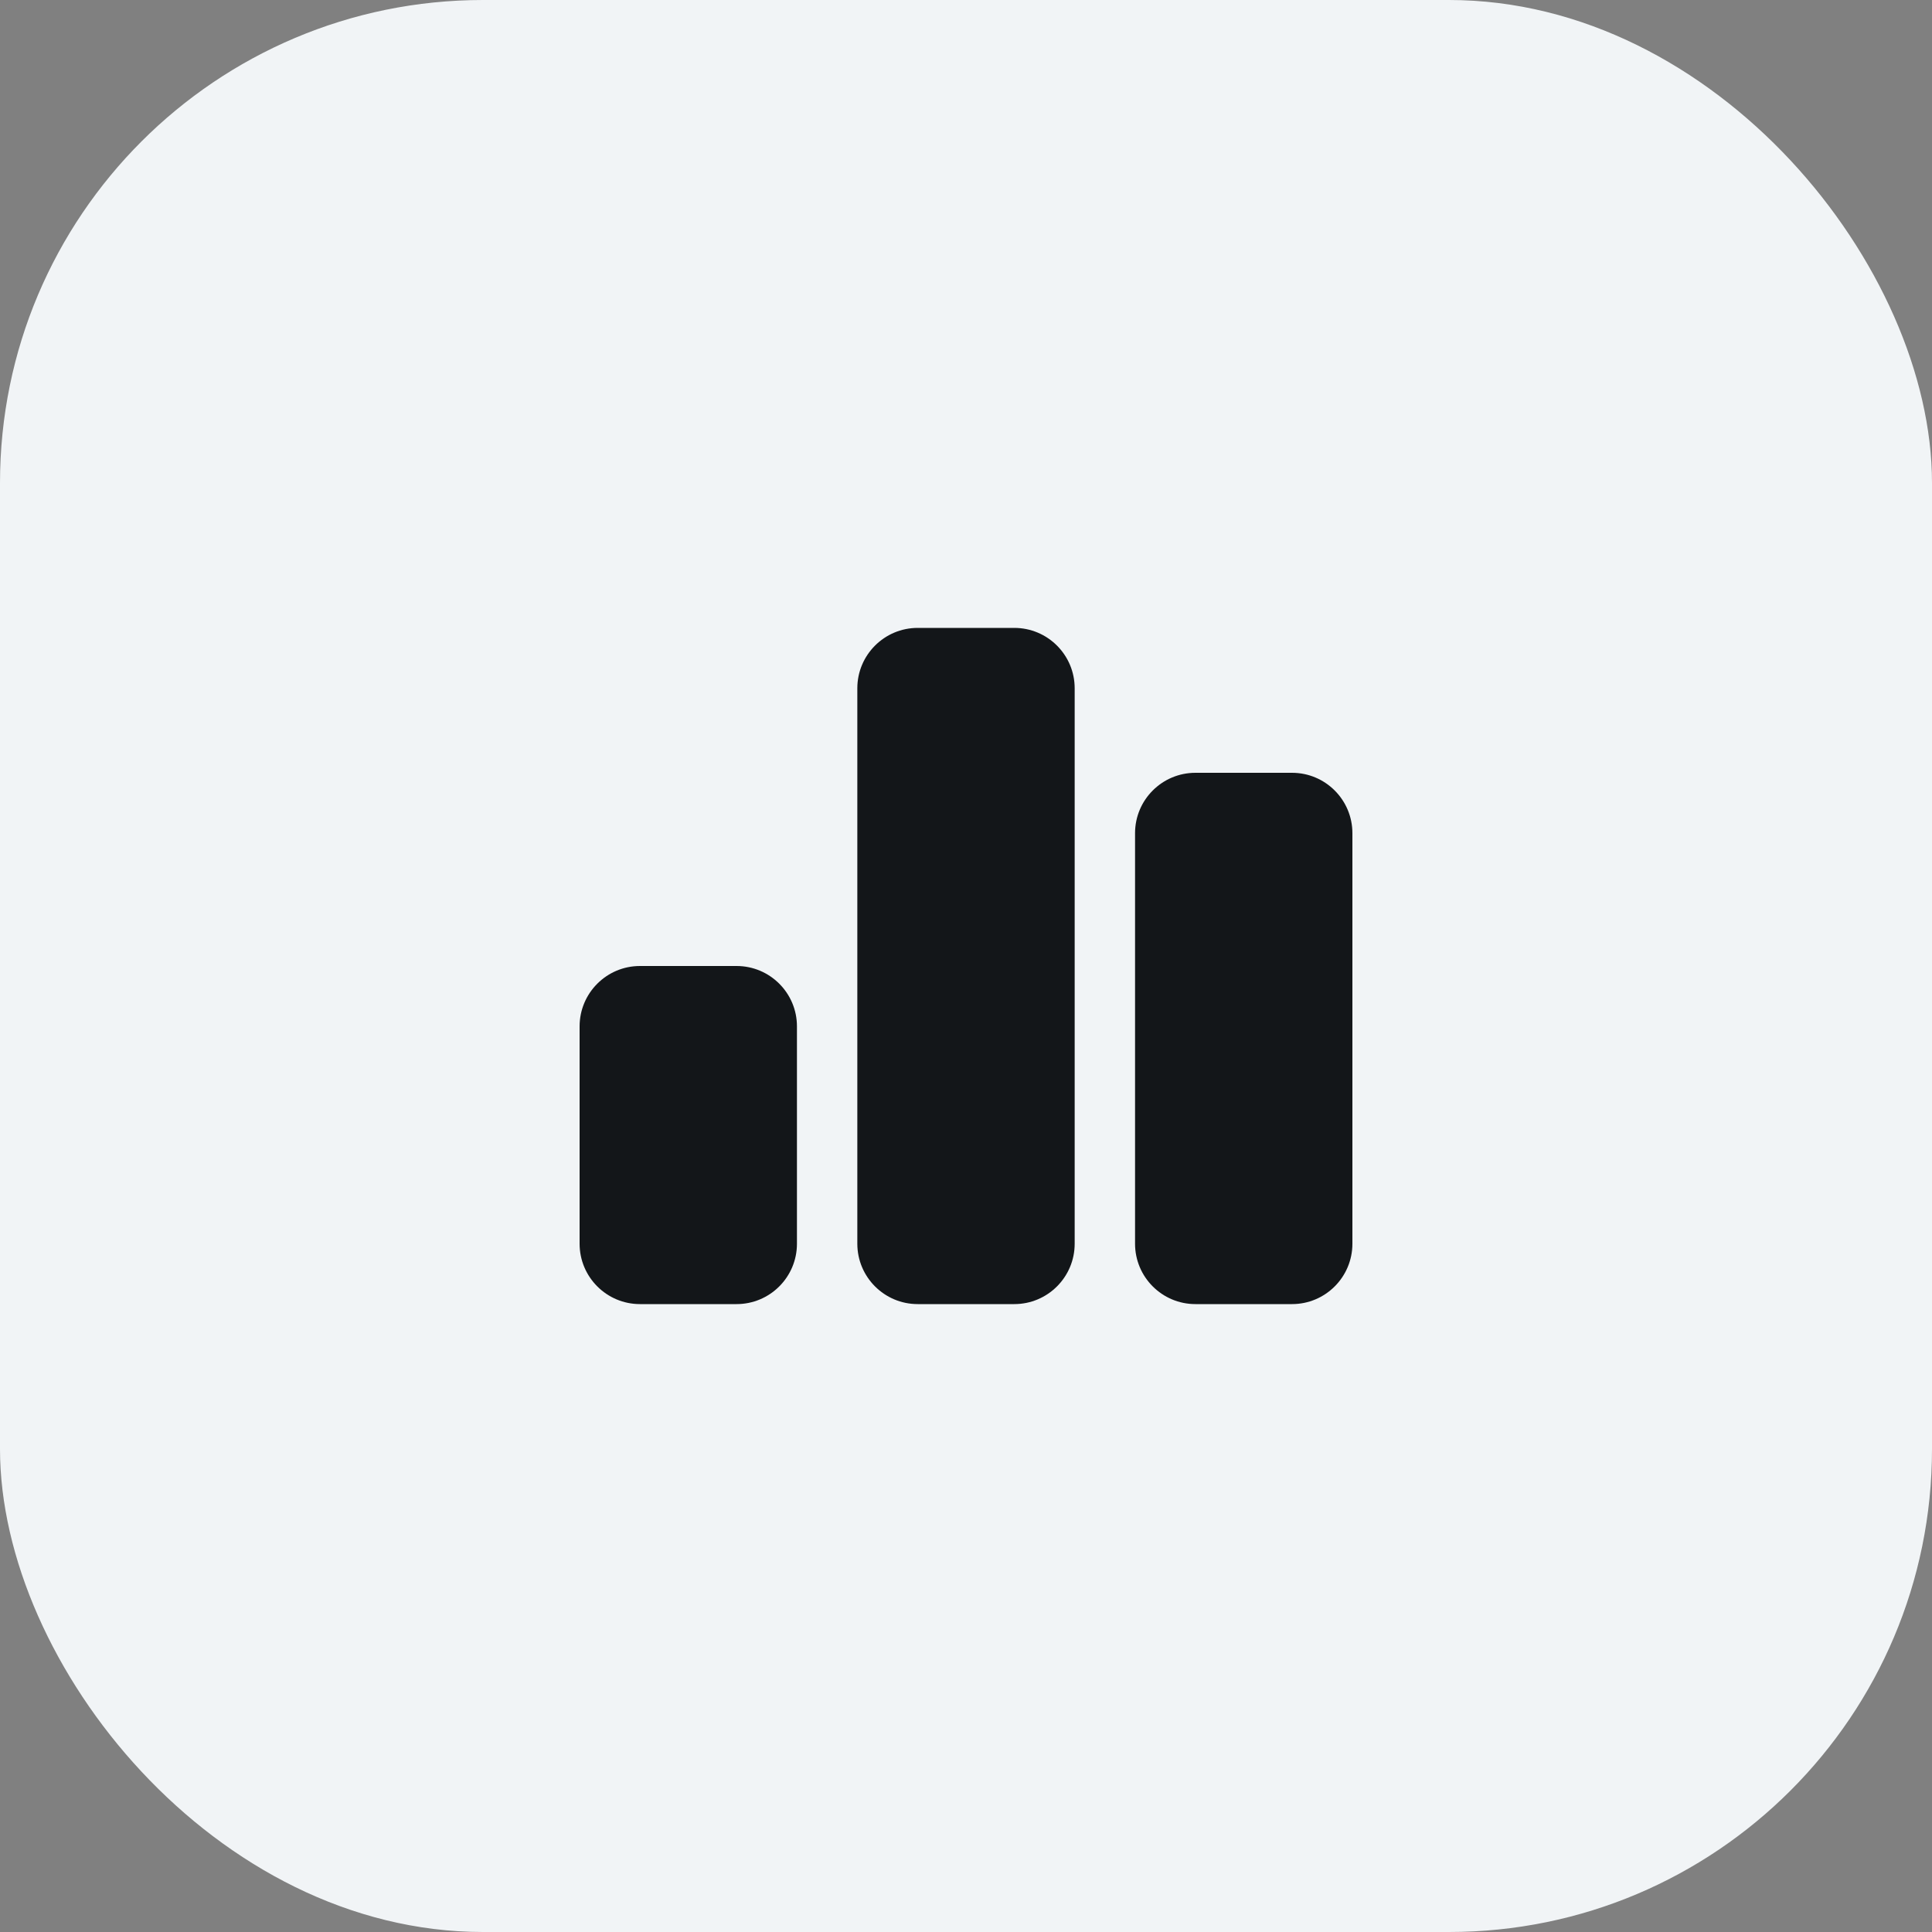 <svg width="40" height="40" viewBox="0 0 40 40" fill="none" xmlns="http://www.w3.org/2000/svg">
<rect x="0" y="0" width="40" height="40" fill="#808080" stroke="none"/>
<rect width="40" height="40" rx="10" fill="#F1F4F6"/>
<path d="M17.75 14.25C17.75 13.56 18.31 13 19 13H21C21.69 13 22.25 13.56 22.25 14.25V25.75C22.25 26.44 21.69 27 21 27H19C18.31 27 17.75 26.44 17.75 25.75V14.25Z" fill="#131619"/>
<path d="M12 21.25C12 20.56 12.56 20 13.25 20H15.25C15.94 20 16.5 20.56 16.5 21.25V25.75C16.5 26.44 15.94 27 15.25 27H13.25C12.56 27 12 26.44 12 25.75V21.25Z" fill="#131619"/>
<path d="M24.75 16C24.06 16 23.5 16.56 23.5 17.25V25.75C23.5 26.44 24.06 27 24.75 27H26.75C27.44 27 28 26.44 28 25.75V17.25C28 16.56 27.44 16 26.75 16H24.75Z" fill="#131619"/>
<zoom  style="dark" value="|:#252A30|:#FFFFFF|:#FFFFFF|:#FFFFFF"/>
</svg>
